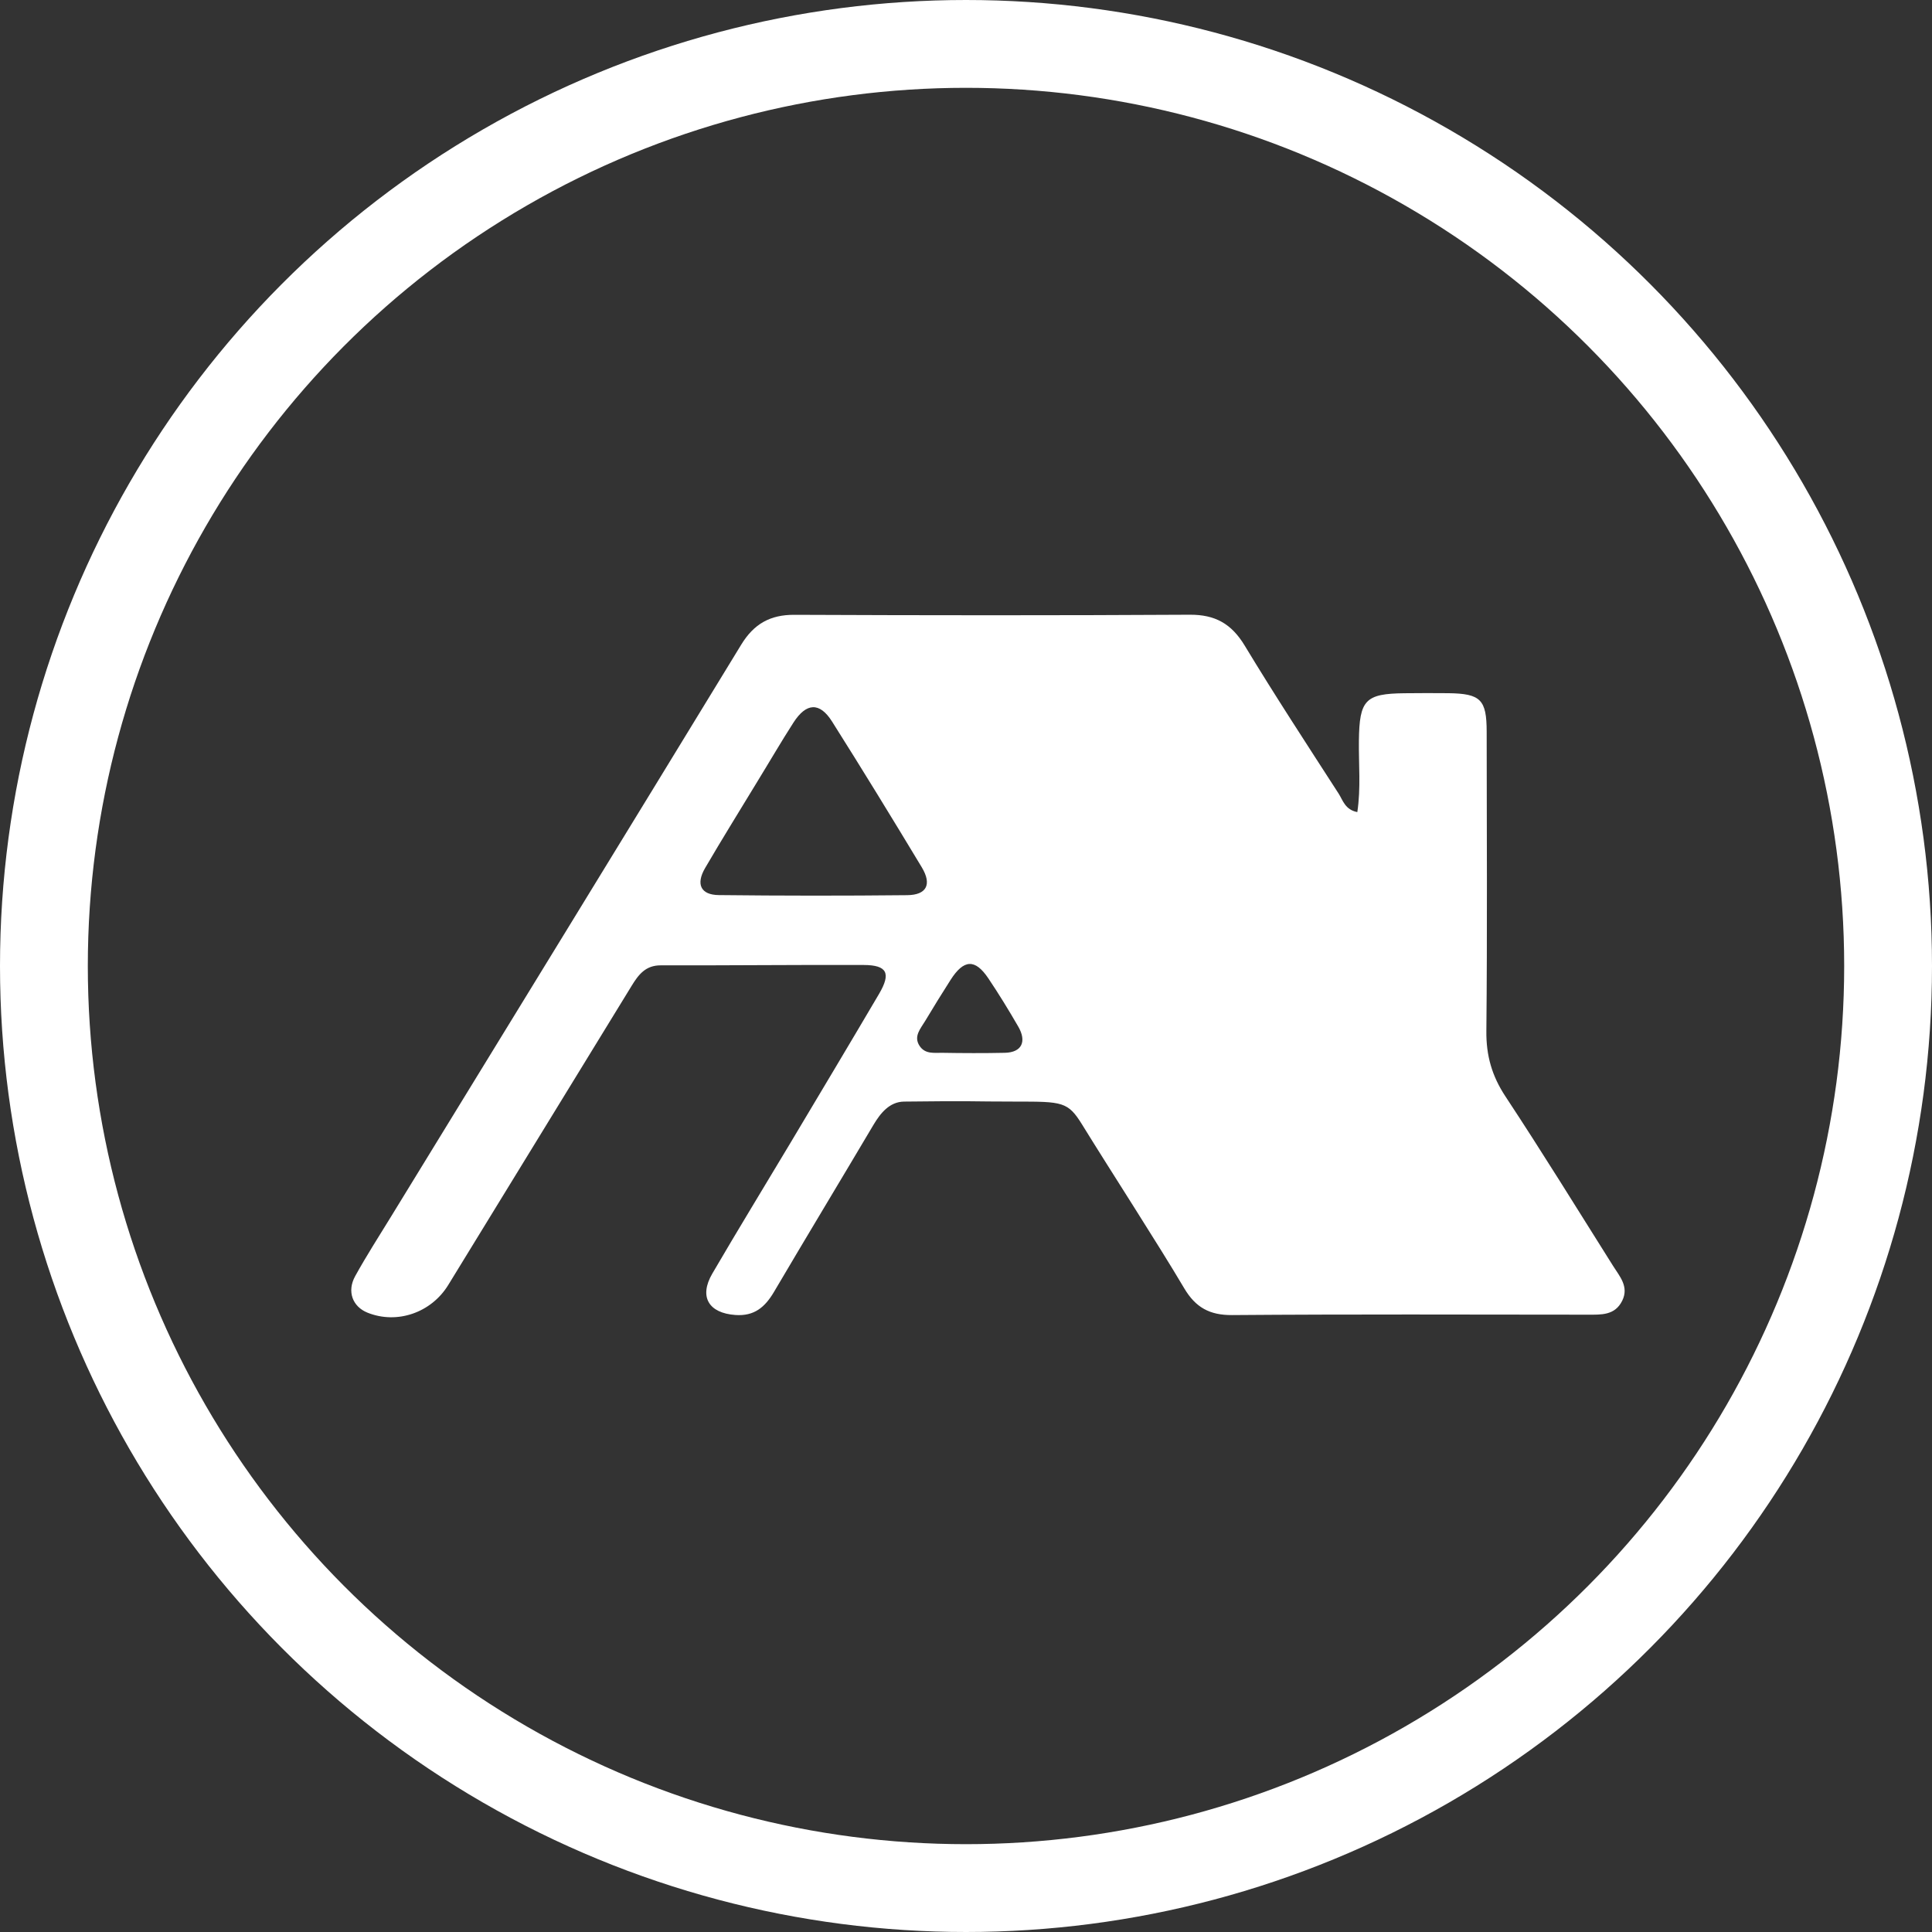 <svg width="44" height="44" viewBox="0 0 44 44" fill="none" xmlns="http://www.w3.org/2000/svg">
<rect x="0" y="0" width="44" height="44" fill="#333333" stroke="none"/>
<path d="M24.648 25.617C24.322 25.088 24.201 25.088 23.139 25.088C22.078 25.088 22.232 25.068 20.59 25.088C20.257 25.092 20.051 25.353 19.893 25.617C19.14 26.888 18.376 28.151 17.626 29.424C17.421 29.77 17.178 29.979 16.747 29.948C16.143 29.905 15.913 29.537 16.222 29.006C16.804 28.008 17.408 27.022 18.001 26.03C18.676 24.899 19.352 23.77 20.02 22.635C20.297 22.164 20.204 21.979 19.671 21.977C18.13 21.971 16.589 21.989 15.048 21.985C14.704 21.984 14.542 22.195 14.386 22.45C12.995 24.722 11.6 26.992 10.209 29.264C9.822 29.896 9.043 30.166 8.369 29.895C8.03 29.758 7.896 29.412 8.089 29.063C8.345 28.599 8.632 28.154 8.909 27.702C11.568 23.363 14.23 19.027 16.88 14.683C17.17 14.208 17.54 13.999 18.092 14.002C21.095 14.015 24.097 14.017 27.1 14C27.672 13.997 28.045 14.204 28.346 14.701C29.035 15.841 29.765 16.955 30.487 18.075C30.584 18.226 30.632 18.44 30.912 18.495C30.995 17.946 30.941 17.404 30.948 16.866C30.96 15.942 31.092 15.797 31.988 15.788C32.322 15.785 32.656 15.783 32.989 15.787C33.721 15.797 33.857 15.933 33.858 16.663C33.86 18.936 33.873 21.209 33.851 23.482C33.845 24.04 33.978 24.504 34.284 24.968C35.123 26.24 35.924 27.538 36.736 28.829C36.886 29.068 37.103 29.302 36.945 29.623C36.778 29.961 36.465 29.941 36.159 29.941C33.458 29.939 30.757 29.929 28.057 29.95C27.549 29.953 27.228 29.776 26.97 29.34C26.357 28.304 25.298 26.672 24.648 25.617ZM17.229 17.831C16.838 18.476 16.439 19.116 16.059 19.768C15.843 20.138 15.959 20.381 16.371 20.385C17.8 20.401 19.23 20.402 20.659 20.387C21.104 20.383 21.227 20.142 20.994 19.754C20.323 18.641 19.644 17.532 18.95 16.433C18.667 15.985 18.363 16.002 18.07 16.457C17.792 16.889 17.534 17.334 17.229 17.831ZM21.458 23.977C21.9 23.985 22.44 23.987 22.882 23.977C23.276 23.969 23.386 23.717 23.189 23.378C22.973 23.005 22.748 22.637 22.508 22.28C22.206 21.832 21.95 21.846 21.649 22.316C21.451 22.625 21.259 22.937 21.07 23.252C20.966 23.426 20.799 23.603 20.943 23.82C21.072 24.014 21.28 23.974 21.458 23.977Z" fill="white"/>
<circle cx="22" cy="22" r="21" stroke="white" stroke-width="2"/>
</svg>
